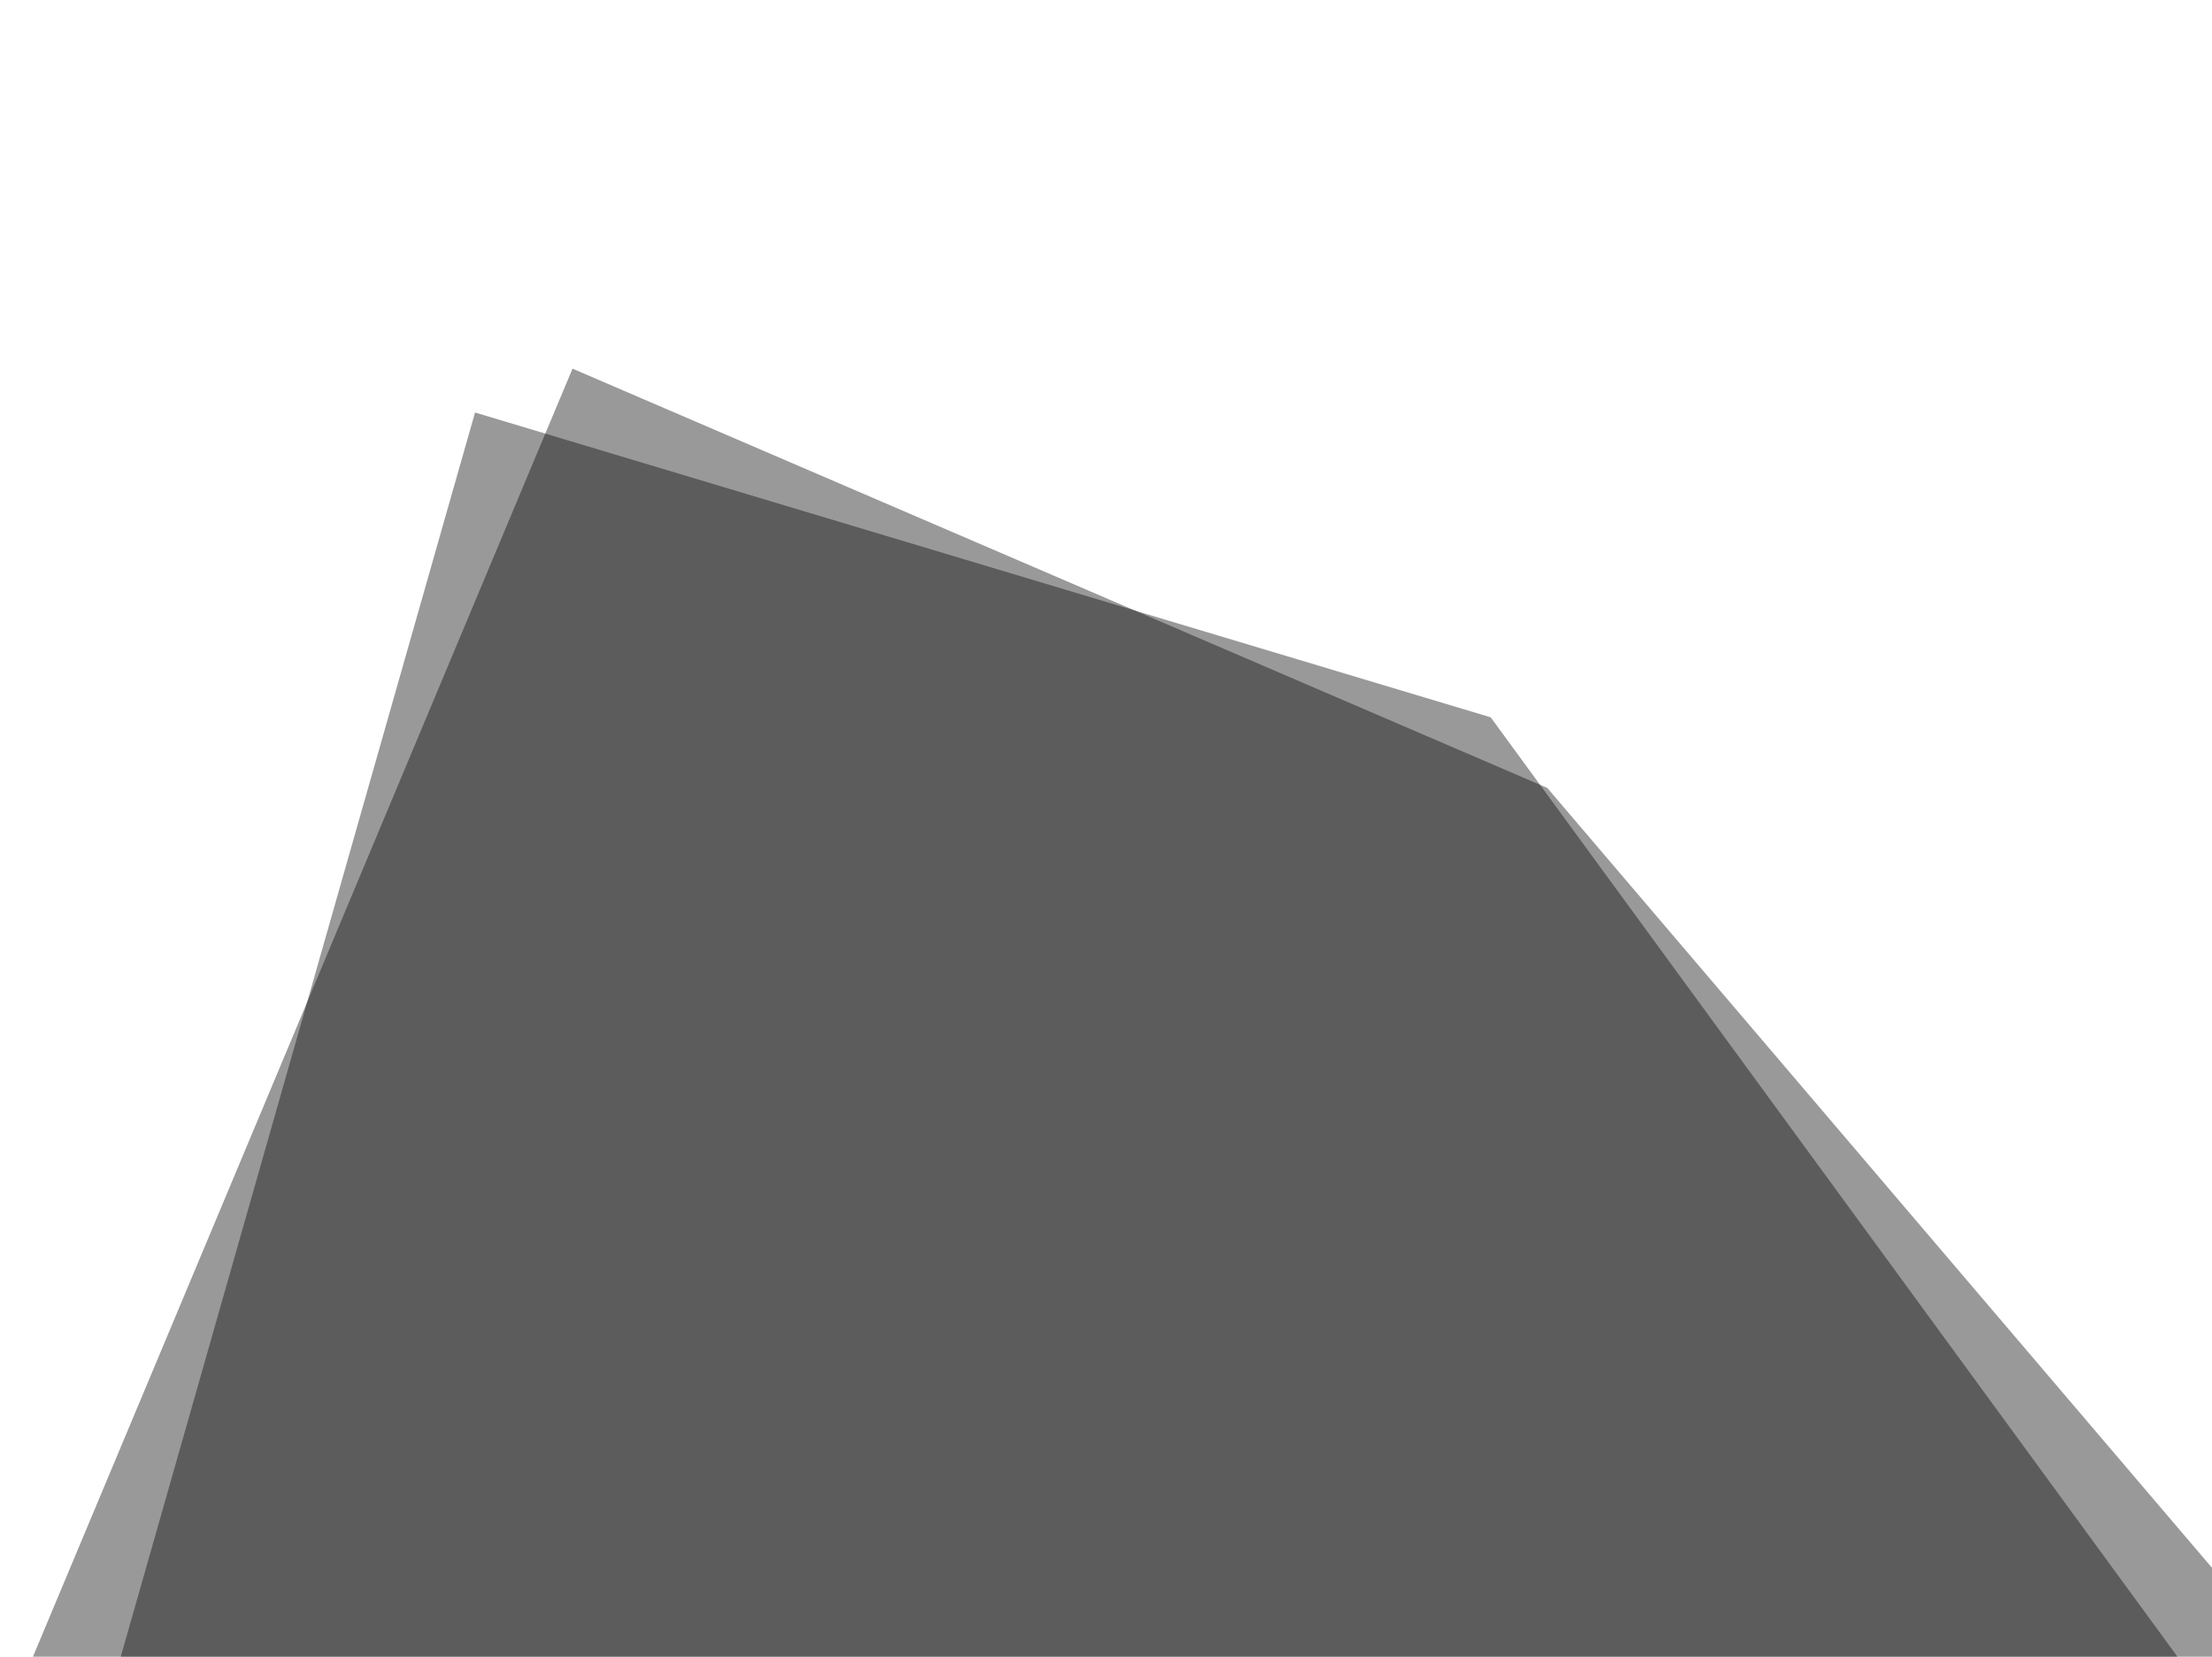 <?xml version="1.0" encoding="UTF-8" standalone="no"?>
<svg viewBox="0 0 801 600" version="1.1" xmlns="http://www.w3.org/2000/svg" xmlns:xlink="http://www.w3.org/1999/xlink" xmlns:sketch="http://www.bohemiancoding.com/sketch/ns" preserveAspectRatio="none">
    <defs>
        <path id="path-1" d="M-32.001,481.051 L754.711,776.538 L600.459,362.6 L320.696,99.183 L-32.001,481.051 Z"></path>
        <path id="path-2" d="M-5.828,498.329 L708.606,755.124 L586.679,334.504 L278.824,104.975 L-5.828,498.329 Z"></path>
    </defs>
    <g id="Page-2" stroke="none" stroke-width="1" fill="none" fill-rule="evenodd" sketch:type="MSPage">
        <g id="Rectangle-4-Copy-39">
            <use fill-opacity="0.4" fill="#000000" fill-rule="evenodd" transform="translate(361.355, 437.861) rotate(-20) translate(-361.355, -437.861) " xlink:href="#path-1"></use>
            <use fill="none" xlink:href="#path-1"></use>
        </g>
        <g id="Rectangle-4-Copy-40">
            <use fill-opacity="0.4" fill="#000000" fill-rule="evenodd" transform="translate(351.389, 430.049) rotate(-20) translate(-351.389, -430.049) " xlink:href="#path-2"></use>
            <use fill="none" xlink:href="#path-2"></use>
        </g>
    </g>
</svg>